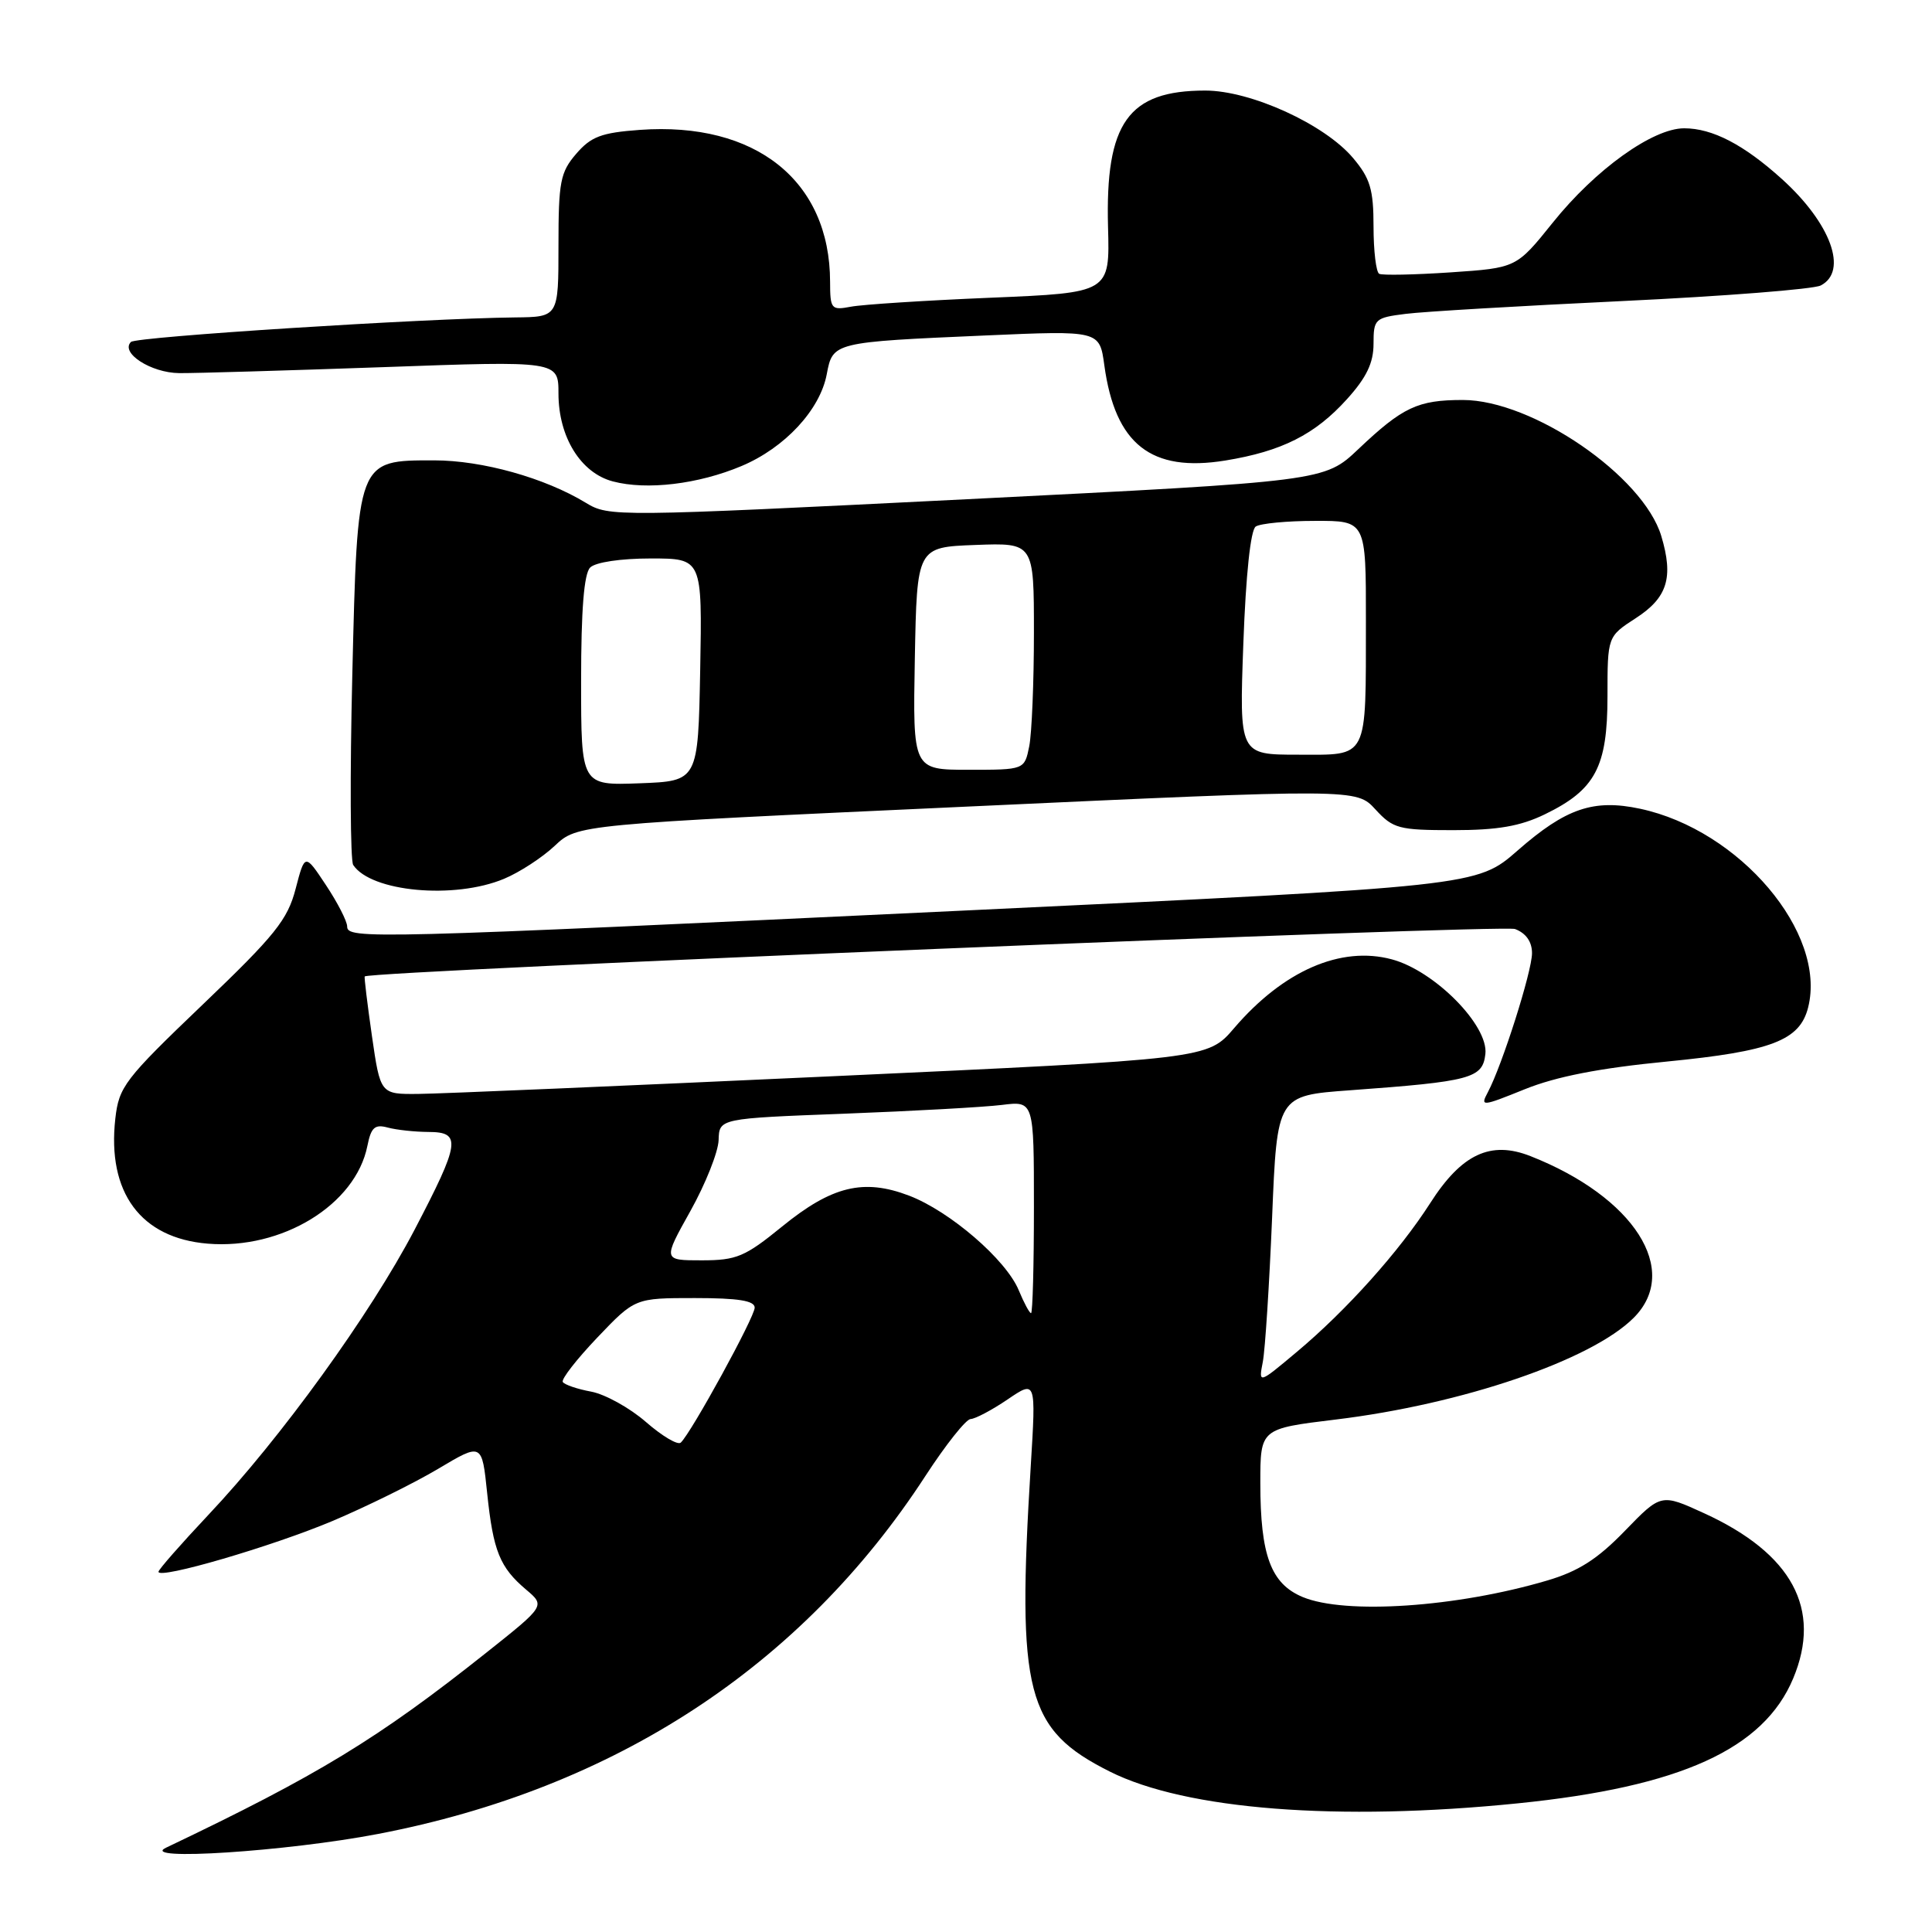 <?xml version="1.0" encoding="UTF-8" standalone="no"?>
<!DOCTYPE svg PUBLIC "-//W3C//DTD SVG 1.1//EN" "http://www.w3.org/Graphics/SVG/1.1/DTD/svg11.dtd" >
<svg xmlns="http://www.w3.org/2000/svg" xmlns:xlink="http://www.w3.org/1999/xlink" version="1.1" viewBox="0 0 256 256">
 <g >
 <path fill="currentColor"
d=" M 50.08 243.01 C 81.44 237.00 106.24 220.78 122.63 195.56 C 125.31 191.44 128.00 188.05 128.61 188.03 C 129.22 188.01 131.42 186.85 133.50 185.44 C 137.28 182.87 137.28 182.87 136.58 194.26 C 134.72 224.39 135.96 229.17 147.05 234.74 C 157.14 239.80 177.28 241.37 201.14 238.95 C 222.67 236.77 233.70 231.76 237.61 222.39 C 241.44 213.22 237.47 205.85 225.80 200.51 C 220.10 197.90 220.10 197.90 215.30 202.85 C 211.68 206.59 209.15 208.21 205.00 209.43 C 193.03 212.97 178.25 213.97 172.60 211.61 C 168.40 209.85 167.00 206.09 167.00 196.51 C 167.00 189.31 167.00 189.31 176.96 188.10 C 193.76 186.07 210.86 180.23 216.47 174.62 C 222.75 168.34 216.53 158.60 202.79 153.19 C 197.51 151.11 193.67 152.91 189.51 159.42 C 185.41 165.82 178.41 173.63 171.84 179.13 C 166.76 183.39 166.76 183.39 167.33 180.45 C 167.64 178.83 168.19 170.23 168.56 161.34 C 169.22 145.17 169.22 145.17 178.86 144.47 C 194.93 143.30 196.45 142.89 196.82 139.67 C 197.26 135.89 190.10 128.64 184.43 127.12 C 177.67 125.30 170.05 128.62 163.53 136.23 C 160.03 140.32 160.03 140.32 110.27 142.61 C 82.90 143.87 58.23 144.93 55.45 144.95 C 50.40 145.00 50.40 145.00 49.28 137.25 C 48.67 132.99 48.24 129.45 48.33 129.38 C 49.37 128.64 199.07 122.47 200.75 123.10 C 202.20 123.65 203.00 124.78 203.00 126.30 C 203.00 128.72 199.03 141.20 197.14 144.74 C 196.12 146.65 196.35 146.63 202.04 144.33 C 206.20 142.65 211.93 141.53 220.88 140.66 C 234.75 139.30 238.49 137.87 239.59 133.48 C 242.07 123.61 230.53 109.98 217.31 107.16 C 211.15 105.85 207.48 107.10 201.10 112.69 C 195.69 117.43 195.69 117.43 127.60 120.66 C 48.67 124.40 46.00 124.47 46.00 122.75 C 45.99 122.06 44.73 119.60 43.19 117.28 C 40.40 113.07 40.40 113.07 39.17 117.78 C 38.11 121.86 36.45 123.94 26.87 133.10 C 16.50 143.02 15.76 143.99 15.28 148.23 C 14.18 158.01 18.64 164.06 27.52 164.79 C 37.36 165.61 47.12 159.64 48.68 151.84 C 49.17 149.38 49.66 148.94 51.39 149.41 C 52.55 149.72 54.96 149.98 56.75 149.99 C 61.18 150.00 60.99 151.35 54.91 162.99 C 49.05 174.18 37.21 190.56 27.61 200.73 C 23.98 204.59 21.00 207.98 21.00 208.27 C 21.00 209.31 36.05 204.91 44.08 201.53 C 48.59 199.62 54.88 196.52 58.07 194.62 C 63.86 191.17 63.86 191.17 64.55 197.83 C 65.35 205.53 66.22 207.68 69.72 210.64 C 72.25 212.78 72.25 212.78 64.45 218.98 C 50.09 230.39 42.14 235.23 22.00 244.83 C 18.27 246.61 37.97 245.33 50.08 243.01 Z  M 66.78 116.45 C 68.83 115.60 71.85 113.63 73.50 112.08 C 76.50 109.25 76.50 109.25 128.12 106.88 C 179.73 104.50 179.73 104.50 182.25 107.25 C 184.59 109.80 185.34 110.00 192.57 110.00 C 198.43 110.00 201.44 109.48 204.68 107.91 C 211.39 104.66 213.00 101.64 213.00 92.26 C 213.00 84.34 213.00 84.34 216.75 81.91 C 220.94 79.20 221.78 76.53 220.13 71.03 C 217.74 63.07 203.06 53.00 193.83 53.00 C 187.86 53.00 185.87 53.94 180.00 59.50 C 175.50 63.77 175.50 63.77 128.12 66.15 C 81.48 68.48 80.69 68.49 77.62 66.62 C 72.19 63.32 63.91 61.00 57.52 61.00 C 47.29 61.00 47.37 60.79 46.68 89.53 C 46.36 102.74 46.42 114.03 46.80 114.61 C 49.15 118.18 60.20 119.20 66.78 116.45 Z  M 98.26 61.75 C 103.99 59.34 108.67 54.30 109.55 49.58 C 110.35 45.34 110.41 45.33 130.60 44.45 C 145.70 43.79 145.70 43.79 146.33 48.41 C 147.77 58.88 152.53 62.62 162.37 61.02 C 169.84 59.80 174.24 57.59 178.48 52.89 C 181.07 50.03 182.00 48.08 182.00 45.56 C 182.00 42.27 182.18 42.10 186.25 41.59 C 188.59 41.29 201.53 40.53 215.00 39.89 C 228.47 39.25 240.29 38.32 241.25 37.83 C 244.92 35.95 242.60 29.59 236.12 23.73 C 231.06 19.16 226.91 17.00 223.16 17.00 C 219.00 17.00 211.39 22.46 205.75 29.50 C 200.93 35.50 200.93 35.50 192.22 36.09 C 187.42 36.41 183.16 36.50 182.75 36.28 C 182.34 36.06 182.00 33.24 182.00 30.02 C 182.00 25.10 181.56 23.63 179.29 20.94 C 175.53 16.47 165.74 12.00 159.70 12.00 C 149.49 12.00 146.45 16.26 146.82 30.09 C 147.06 38.79 147.06 38.79 131.28 39.45 C 122.60 39.81 114.26 40.35 112.75 40.64 C 110.14 41.13 110.00 40.97 109.99 37.33 C 109.97 23.96 100.13 16.10 84.78 17.21 C 79.69 17.58 78.31 18.10 76.35 20.38 C 74.24 22.83 74.00 24.09 74.00 32.56 C 74.00 42.00 74.00 42.00 68.25 42.06 C 55.92 42.20 18.05 44.62 17.35 45.31 C 15.91 46.76 20.00 49.40 23.74 49.44 C 25.81 49.46 37.96 49.10 50.75 48.65 C 74.00 47.81 74.00 47.81 74.00 52.16 C 74.01 57.91 76.95 62.67 81.21 63.79 C 85.70 64.98 92.54 64.16 98.26 61.75 Z  M 85.60 188.43 C 83.46 186.56 80.19 184.75 78.34 184.40 C 76.49 184.06 74.80 183.48 74.57 183.12 C 74.35 182.75 76.41 180.11 79.15 177.23 C 84.14 172.00 84.14 172.00 92.07 172.00 C 97.83 172.00 100.00 172.35 100.00 173.27 C 100.00 174.52 91.63 189.80 90.21 191.15 C 89.82 191.53 87.75 190.30 85.60 188.43 Z  M 134.99 170.97 C 133.31 166.91 125.87 160.50 120.46 158.43 C 114.43 156.13 110.22 157.15 103.61 162.54 C 98.71 166.53 97.60 167.00 92.98 167.00 C 87.83 167.00 87.83 167.00 91.48 160.47 C 93.49 156.87 95.17 152.64 95.22 151.07 C 95.30 148.20 95.30 148.20 111.90 147.57 C 121.03 147.22 130.41 146.70 132.75 146.41 C 137.00 145.88 137.00 145.88 137.00 159.94 C 137.00 167.67 136.83 174.00 136.62 174.00 C 136.41 174.00 135.68 172.63 134.99 170.97 Z  M 77.00 90.24 C 77.00 80.81 77.38 76.02 78.20 75.20 C 78.90 74.50 82.25 74.00 86.23 74.00 C 93.05 74.00 93.05 74.00 92.78 88.75 C 92.50 103.50 92.50 103.50 84.75 103.79 C 77.00 104.08 77.00 104.08 77.00 90.24 Z  M 121.22 87.25 C 121.50 72.50 121.50 72.50 129.25 72.21 C 137.00 71.92 137.00 71.92 137.00 83.83 C 137.00 90.39 136.72 97.16 136.38 98.88 C 135.75 102.00 135.75 102.00 128.35 102.00 C 120.95 102.00 120.95 102.00 121.22 87.25 Z  M 164.75 85.25 C 165.08 76.16 165.71 70.22 166.39 69.77 C 167.00 69.36 170.54 69.02 174.25 69.02 C 181.00 69.00 181.00 69.00 180.99 82.25 C 180.97 100.87 181.41 100.00 171.99 100.00 C 164.21 100.00 164.21 100.00 164.75 85.25 Z "/>
</g>
</svg>